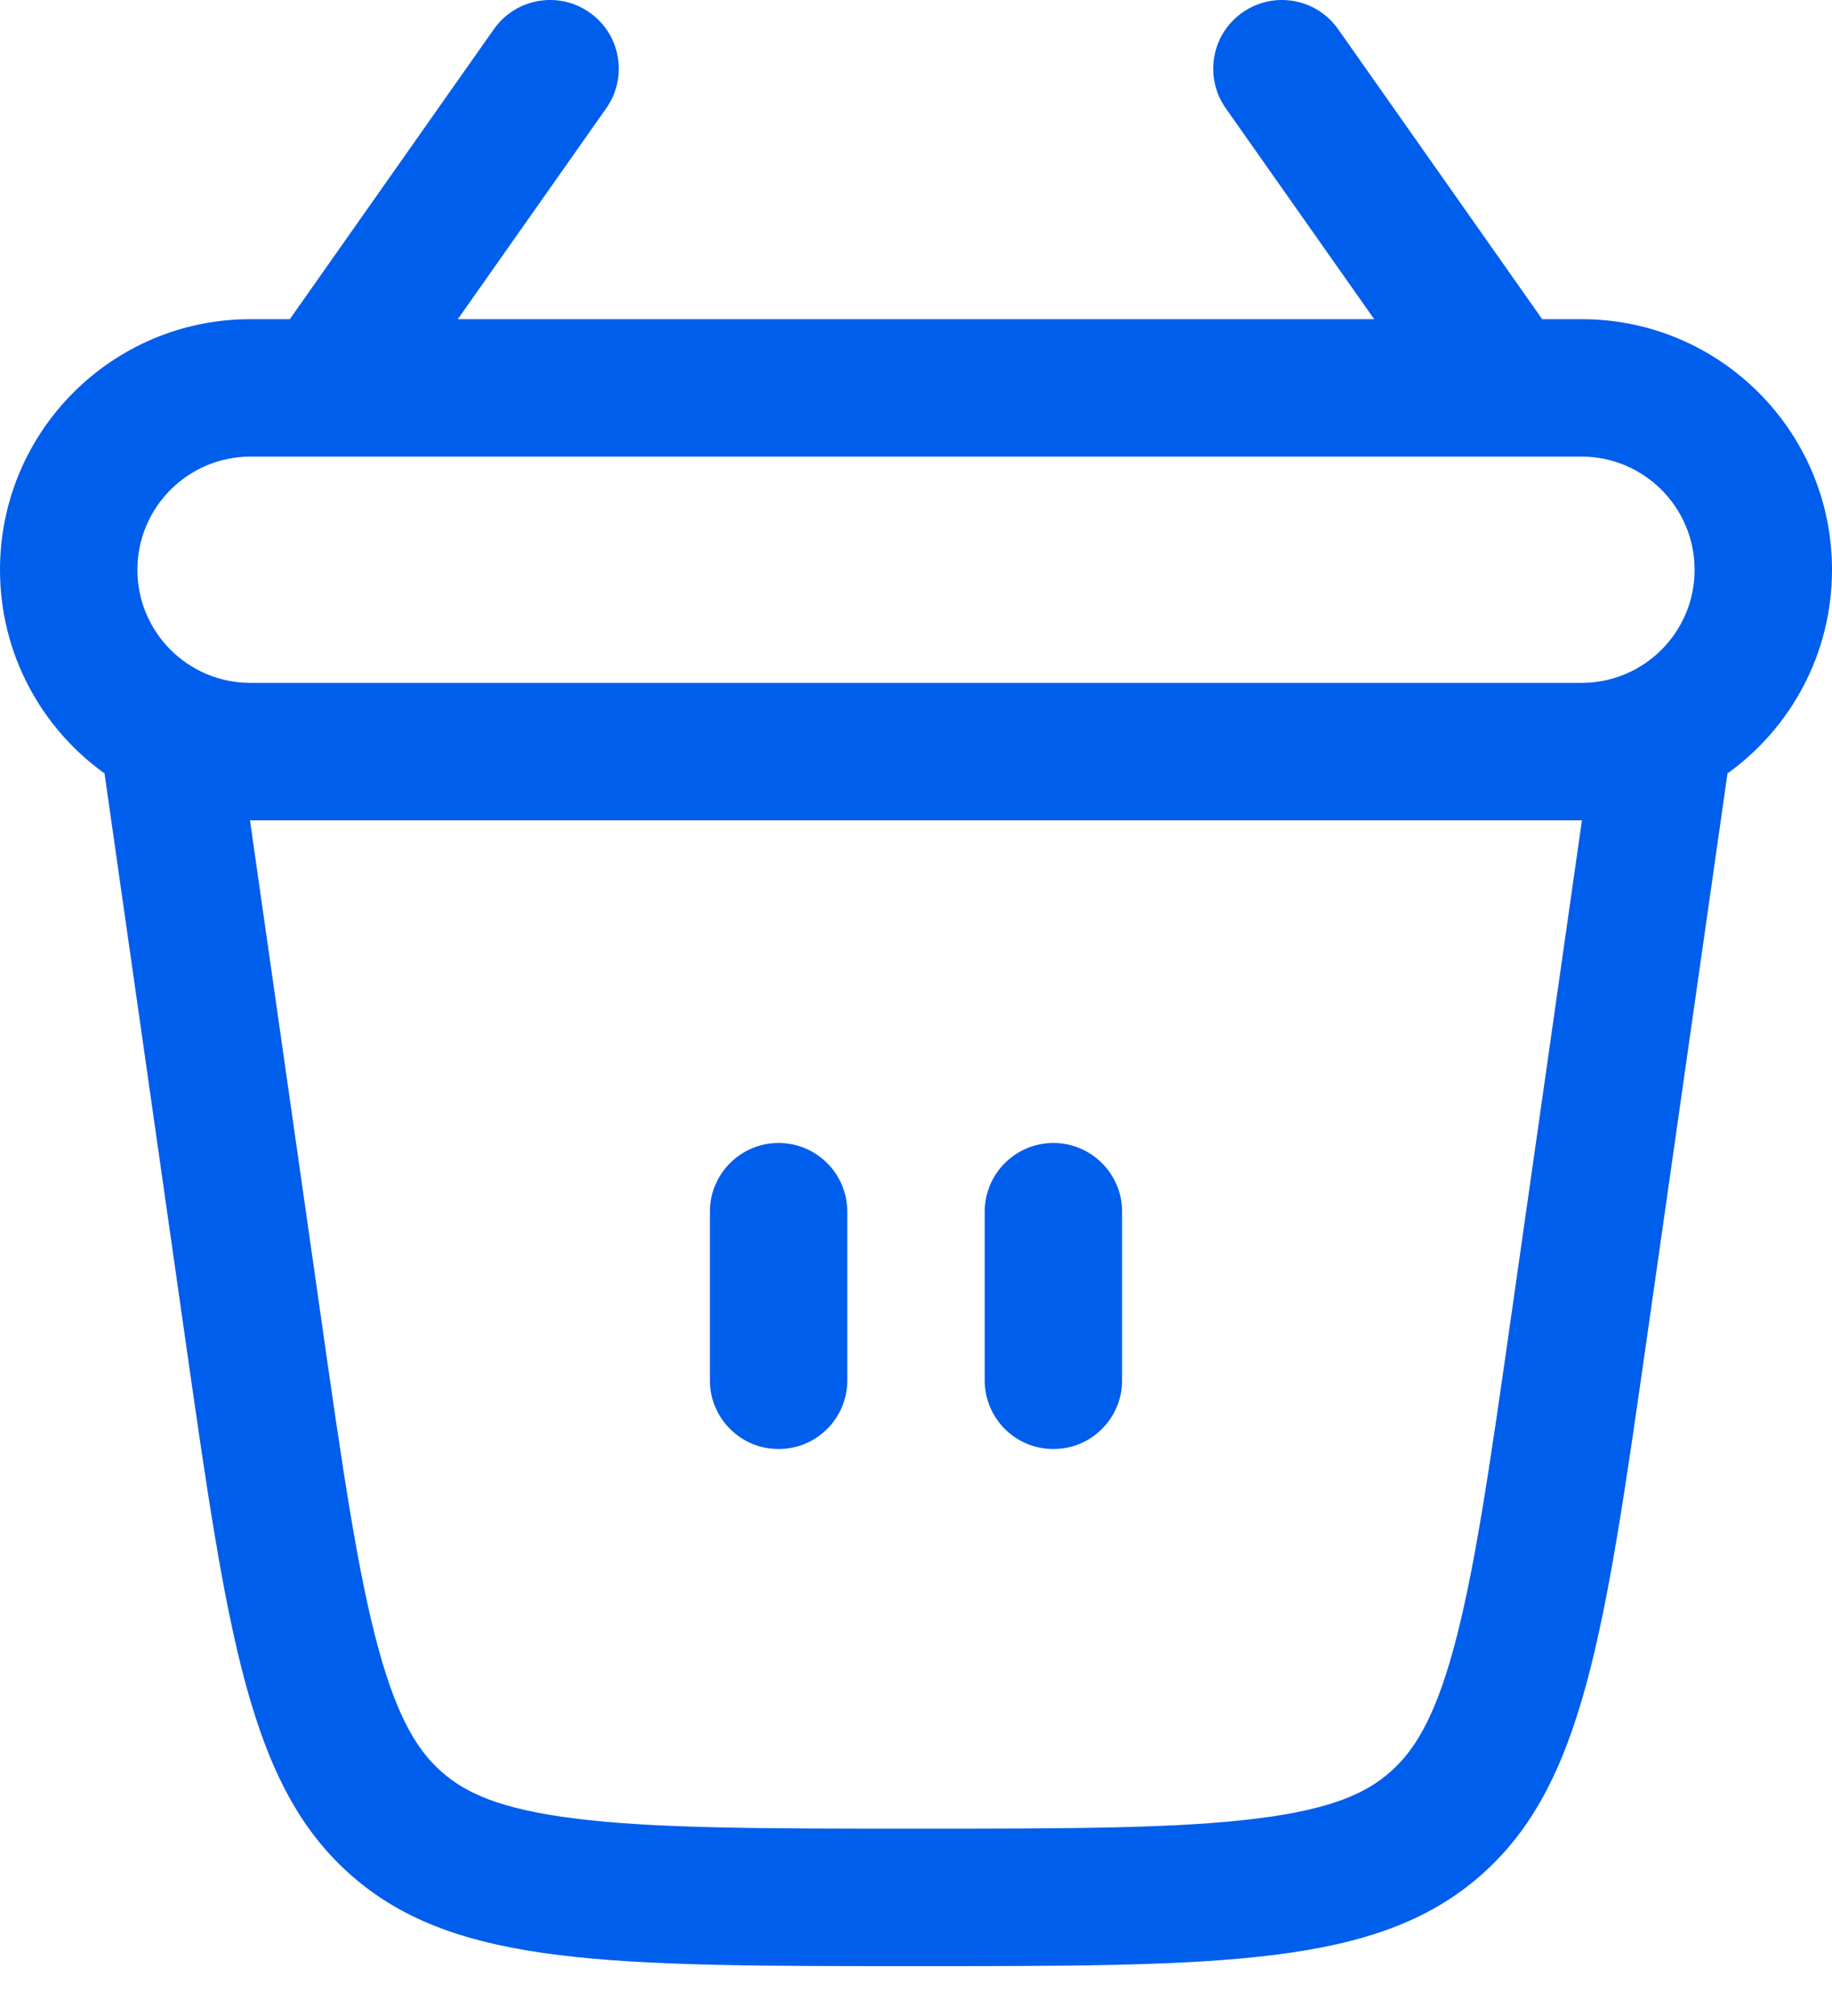 <?xml version="1.0" encoding="UTF-8" standalone="no"?><svg width='20' height='22' viewBox='0 0 20 22' fill='none' xmlns='http://www.w3.org/2000/svg'>
<path fill-rule='evenodd' clip-rule='evenodd' d='M6.437 0.137C6.776 0.375 6.857 0.843 6.618 1.182L4.998 3.483H15.002L13.382 1.182C13.143 0.843 13.224 0.375 13.563 0.137C13.902 -0.102 14.37 -0.02 14.608 0.318L16.836 3.483H17.266C18.776 3.483 20 4.708 20 6.218C20 7.134 19.55 7.944 18.859 8.44L17.981 14.587V14.587C17.513 17.862 17.279 19.499 16.152 20.477C15.024 21.456 13.349 21.456 10 21.456C6.651 21.456 4.976 21.456 3.848 20.477C2.721 19.499 2.487 17.862 2.019 14.587L2.019 14.587L1.141 8.44C0.45 7.944 0 7.134 0 6.218C0 4.708 1.224 3.483 2.734 3.483H3.164L5.392 0.318C5.63 -0.02 6.098 -0.102 6.437 0.137ZM2.734 4.983H17.266C17.947 4.983 18.5 5.536 18.5 6.218C18.5 6.9 17.947 7.452 17.266 7.452H2.734C2.053 7.452 1.5 6.9 1.5 6.218C1.5 5.536 2.053 4.983 2.734 4.983ZM3.504 14.374L2.729 8.952L17.27 8.952L16.496 14.374C16.257 16.051 16.094 17.168 15.867 17.997C15.651 18.785 15.423 19.123 15.169 19.344C14.917 19.563 14.547 19.742 13.723 19.845C12.859 19.953 11.713 19.956 10 19.956C8.287 19.956 7.141 19.953 6.277 19.845C5.453 19.742 5.083 19.563 4.831 19.344C4.577 19.123 4.349 18.785 4.133 17.997C3.906 17.168 3.743 16.051 3.504 14.374ZM8.5 12.473C8.914 12.473 9.25 12.809 9.25 13.223V15.063C9.25 15.478 8.914 15.813 8.5 15.813C8.086 15.813 7.75 15.478 7.75 15.063V13.223C7.75 12.809 8.086 12.473 8.5 12.473ZM12.25 13.223C12.25 12.809 11.914 12.473 11.5 12.473C11.086 12.473 10.75 12.809 10.75 13.223V15.063C10.75 15.478 11.086 15.813 11.5 15.813C11.914 15.813 12.25 15.478 12.25 15.063V13.223Z' fill='#005EEC'/>
</svg>
